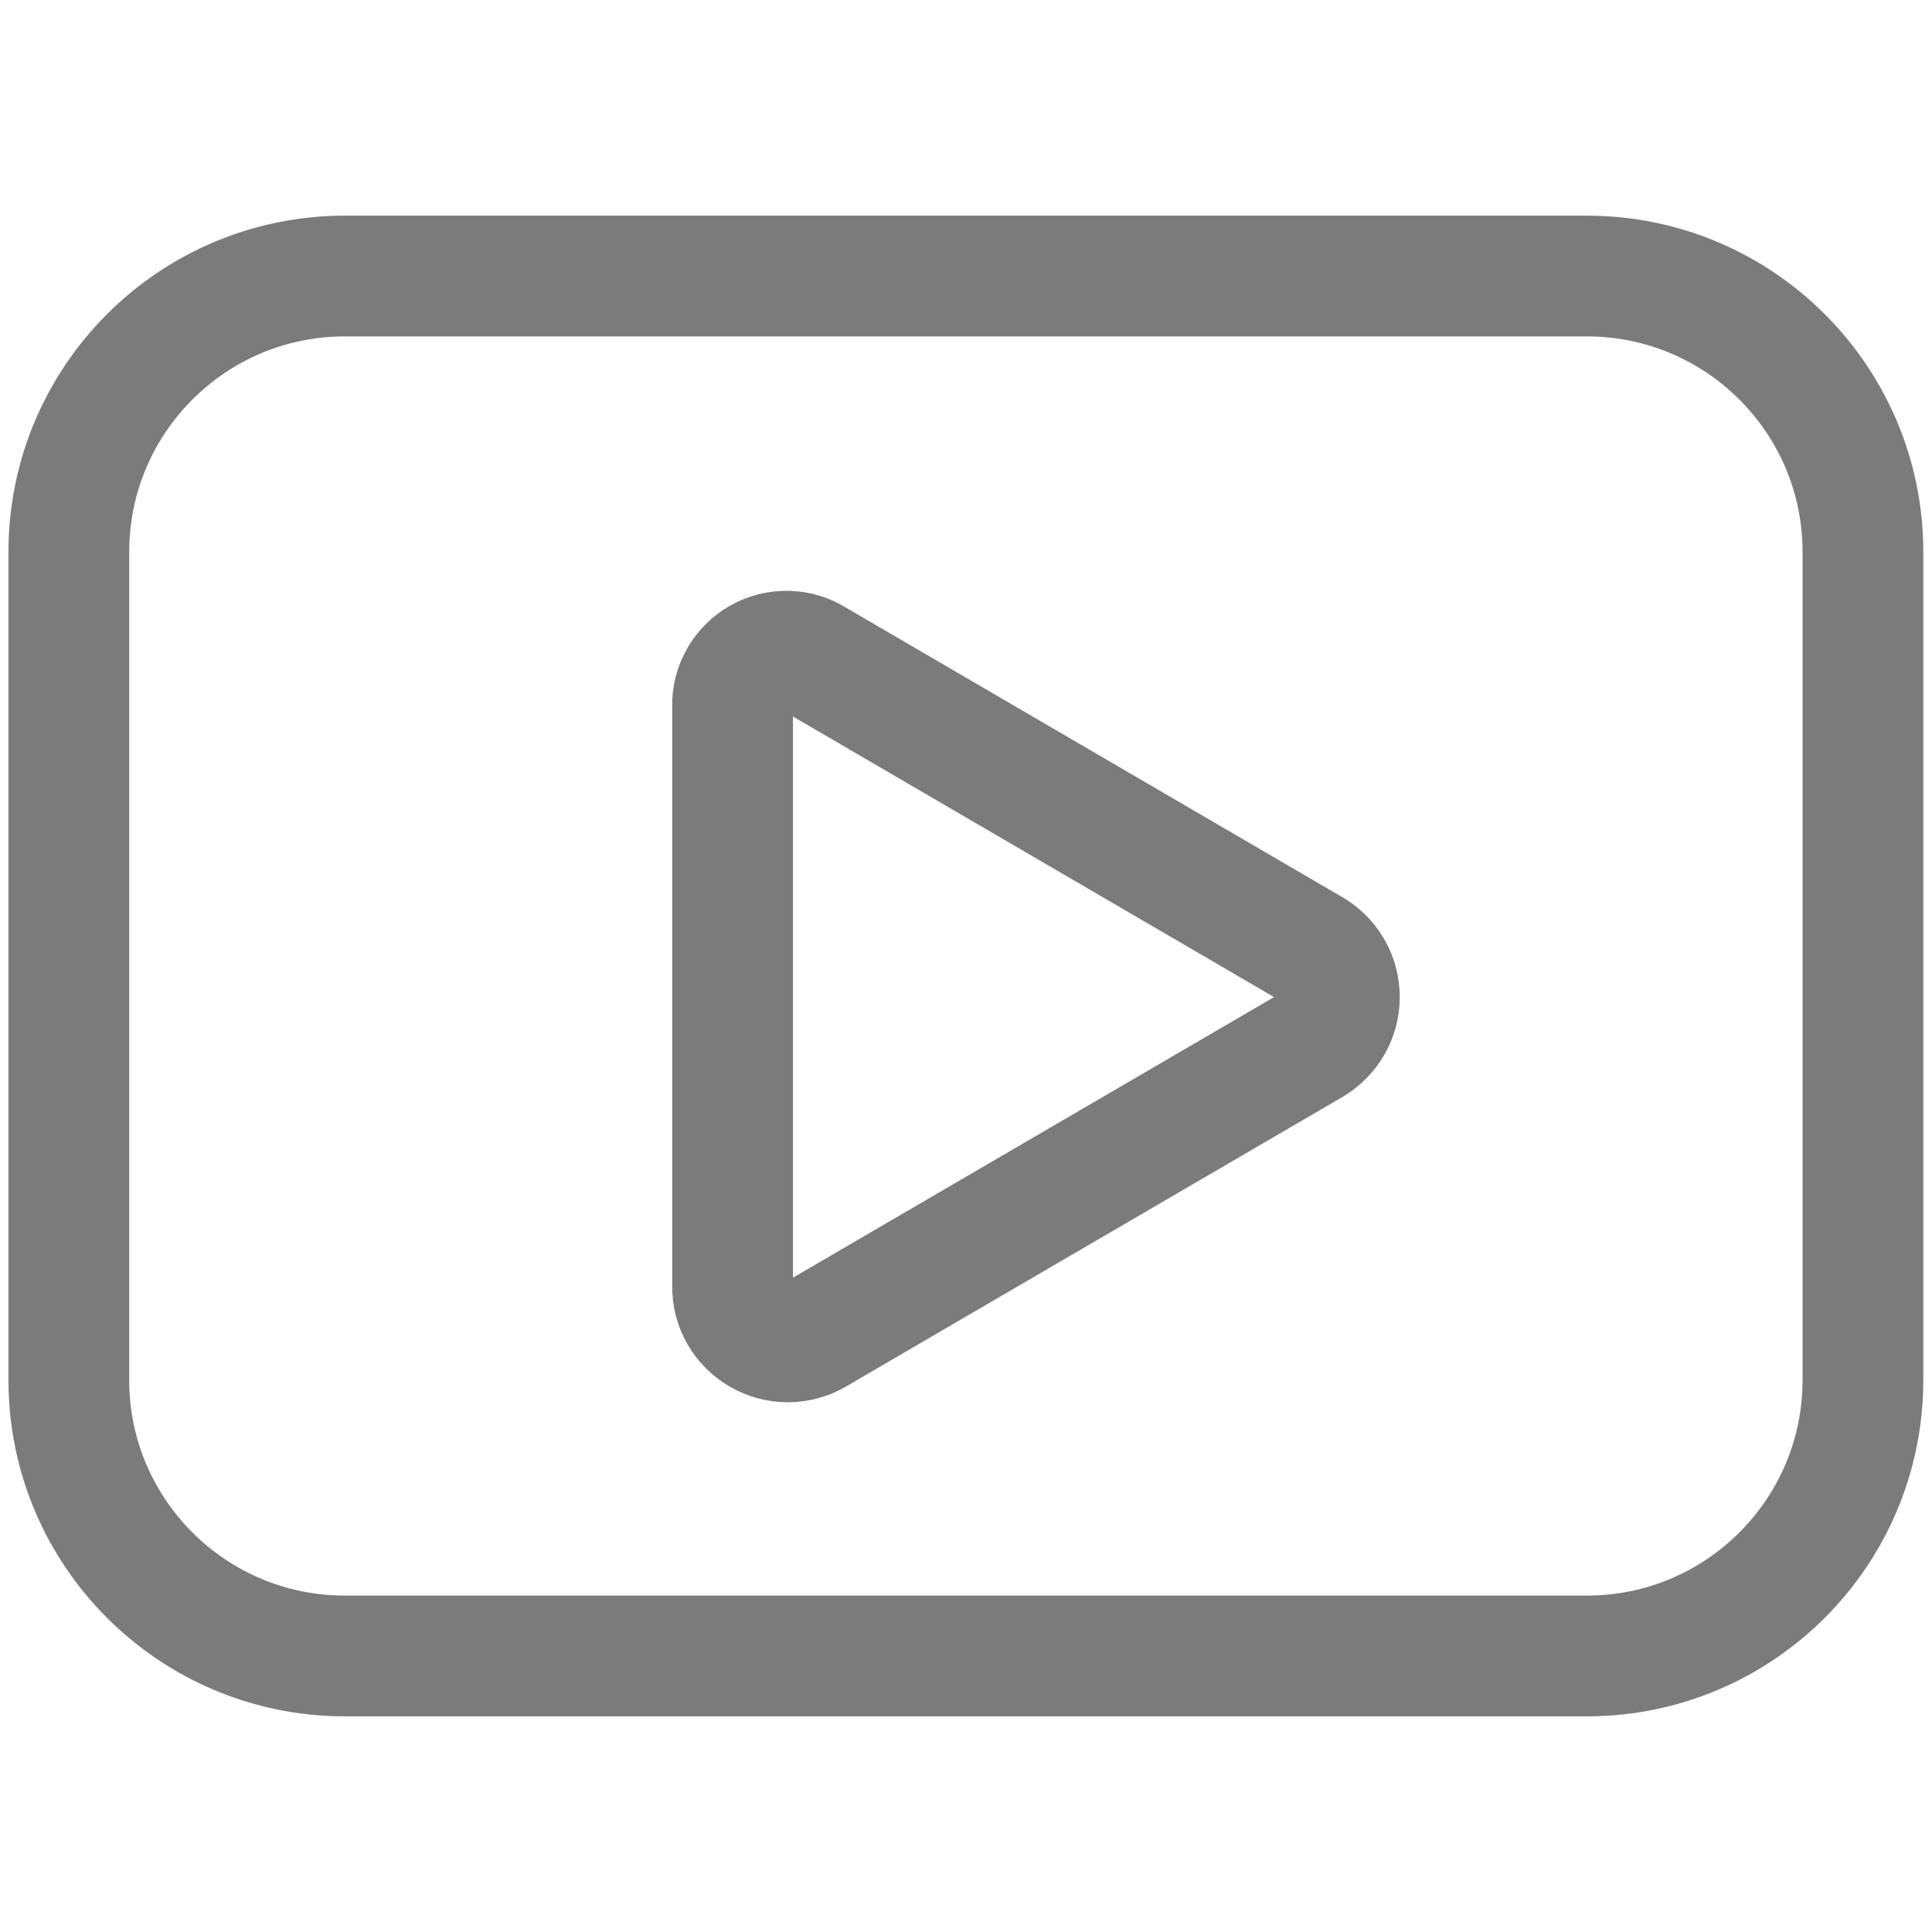 <svg width="16" height="16" viewBox="0 0 16 16" fill="none" xmlns="http://www.w3.org/2000/svg">
<path d="M13.142 2.286H2.856C1.594 2.286 0.57 3.309 0.57 4.571V11.429C0.57 12.691 1.594 13.714 2.856 13.714H13.142C14.404 13.714 15.428 12.691 15.428 11.429V4.571C15.428 3.309 14.404 2.286 13.142 2.286Z" stroke="#7B7B7C" stroke-linecap="round" stroke-linejoin="round"/>
<path d="M6.067 10.652V5.852C6.064 5.77 6.084 5.69 6.124 5.62C6.164 5.549 6.222 5.491 6.292 5.451C6.363 5.411 6.443 5.391 6.524 5.393C6.605 5.395 6.684 5.419 6.752 5.463L10.867 7.863C10.935 7.903 10.992 7.961 11.032 8.03C11.072 8.099 11.092 8.178 11.092 8.257C11.092 8.337 11.072 8.415 11.032 8.484C10.992 8.554 10.935 8.611 10.867 8.652L6.752 11.052C6.683 11.092 6.603 11.113 6.523 11.113C6.442 11.113 6.363 11.091 6.293 11.05C6.224 11.01 6.166 10.952 6.126 10.882C6.086 10.812 6.066 10.732 6.067 10.652V10.652Z" stroke="#7B7B7C" stroke-linecap="round" stroke-linejoin="round"/>
</svg>
